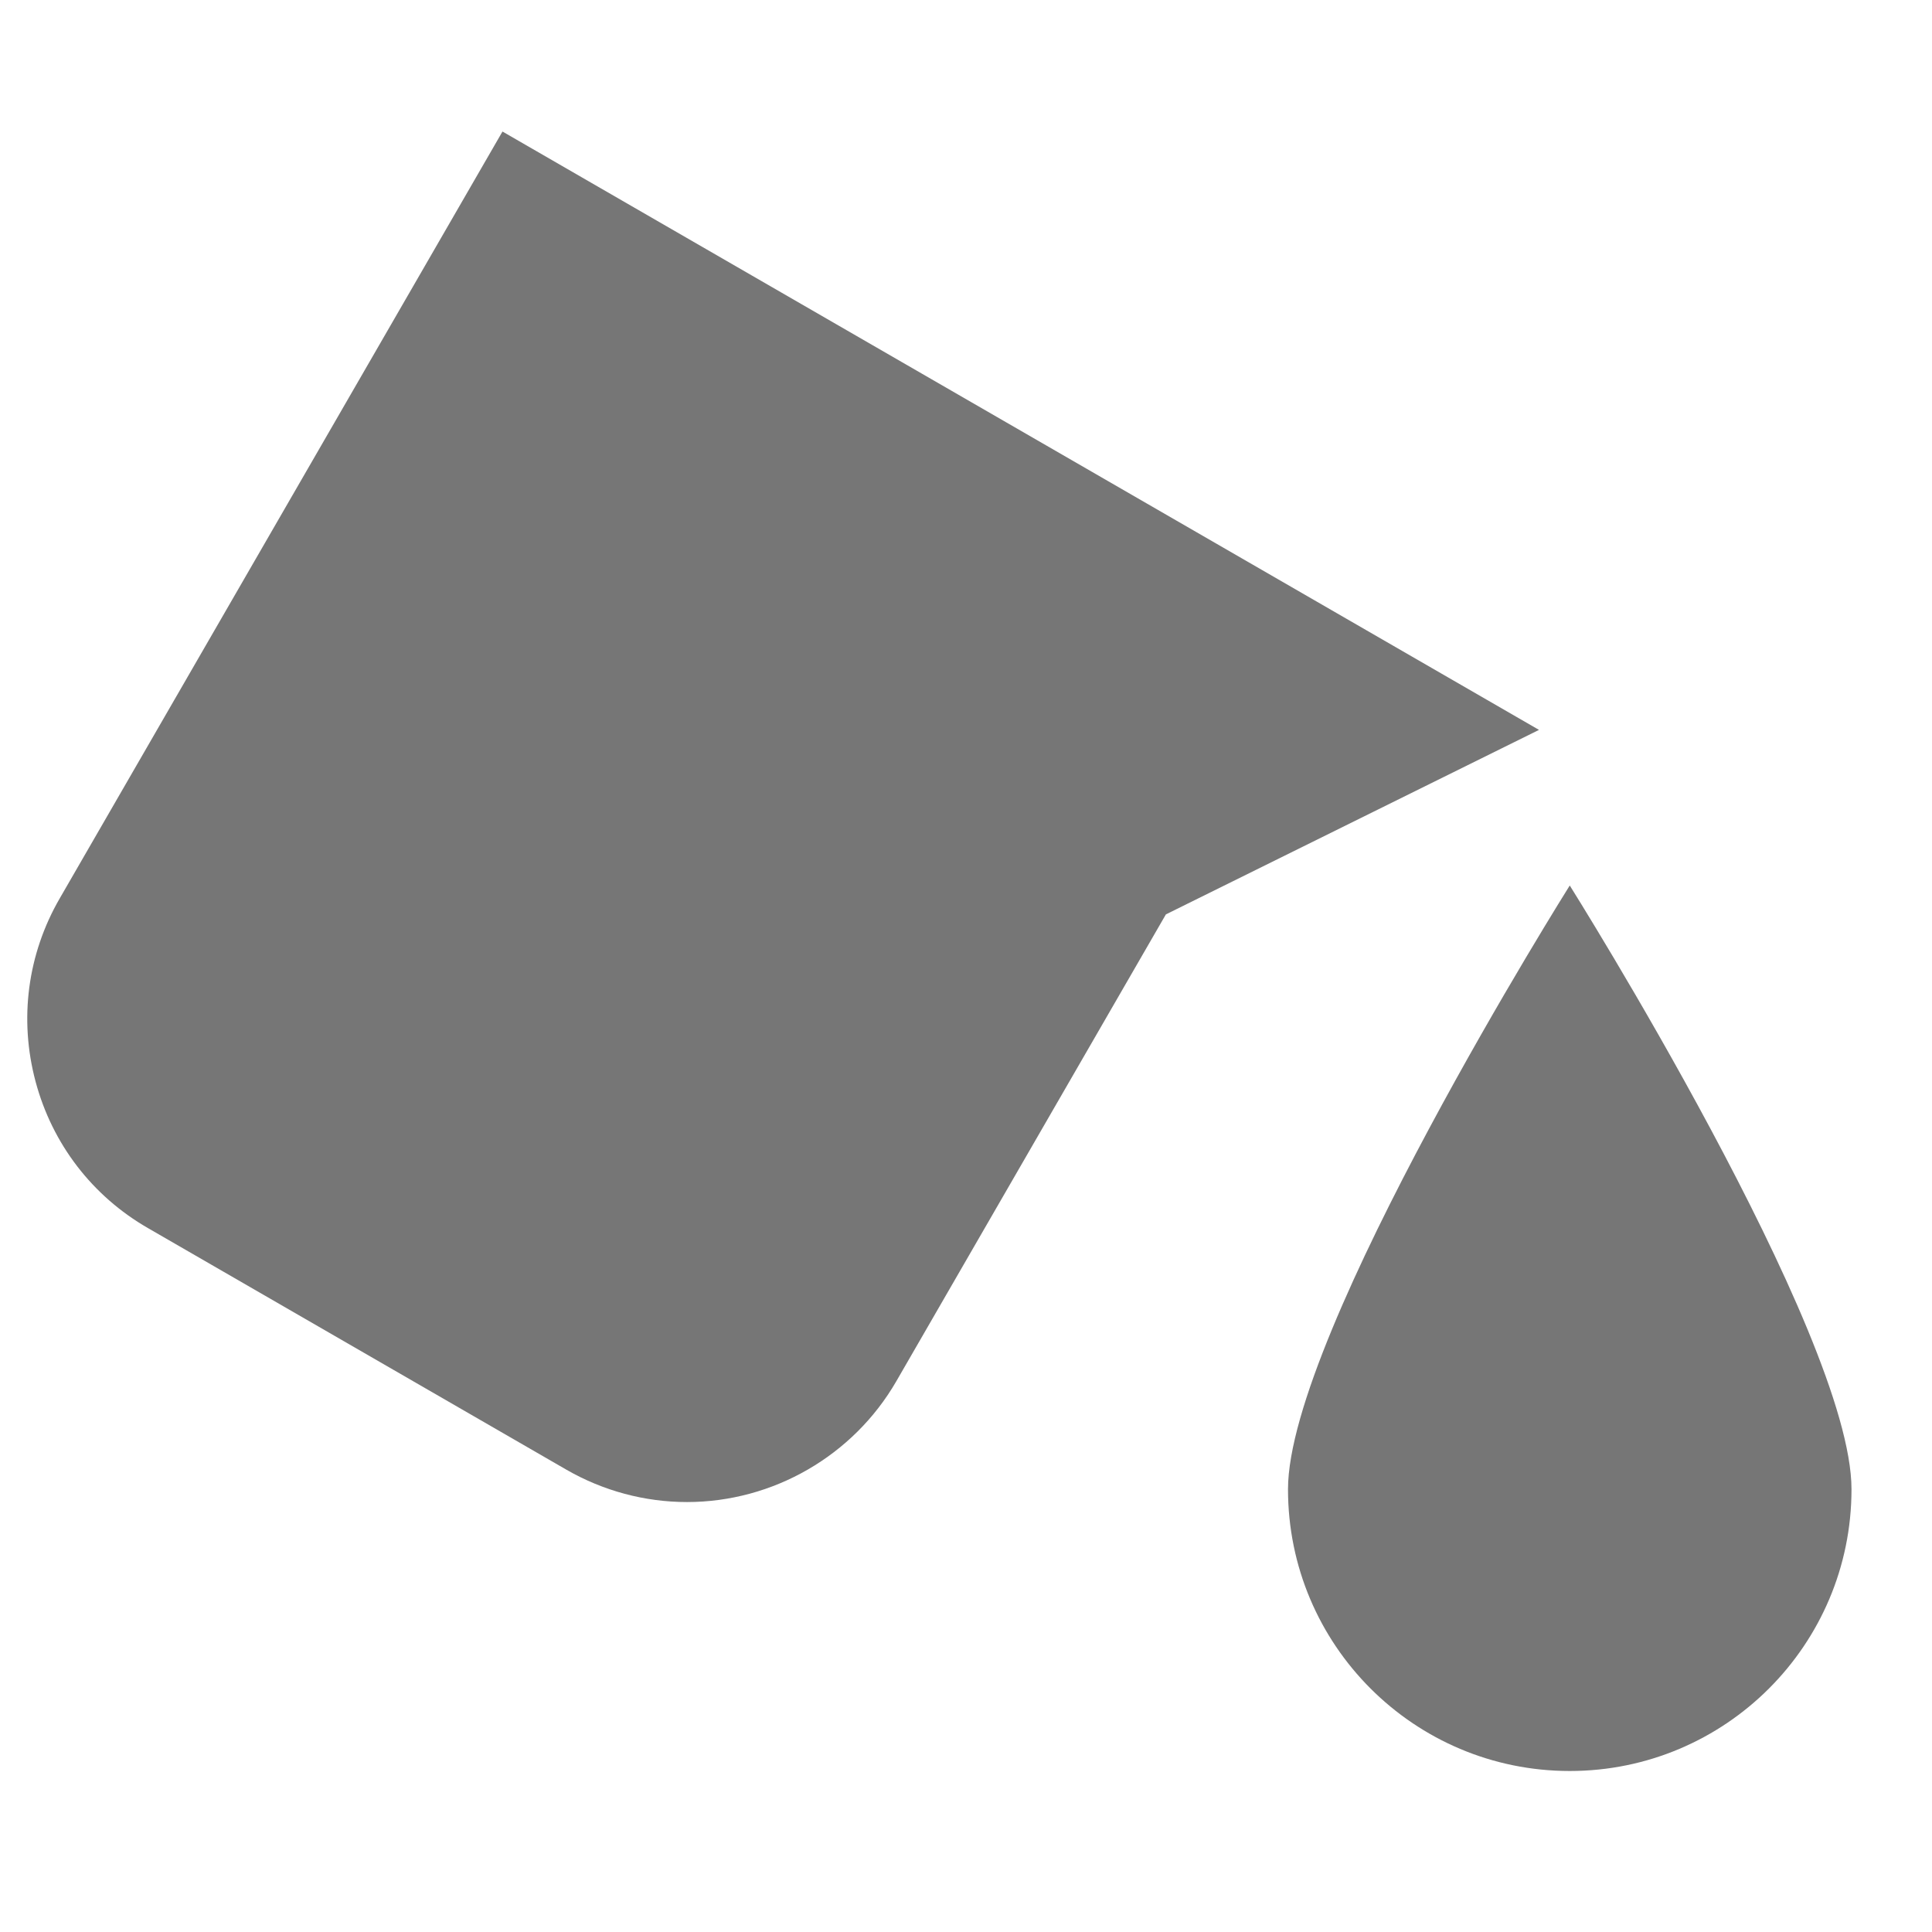 <?xml version="1.0" encoding="utf-8"?>
<!-- Generator: Adobe Illustrator 17.1.0, SVG Export Plug-In . SVG Version: 6.00 Build 0)  -->
<!DOCTYPE svg PUBLIC "-//W3C//DTD SVG 1.1//EN" "http://www.w3.org/Graphics/SVG/1.1/DTD/svg11.dtd">
<svg version="1.1" xmlns="http://www.w3.org/2000/svg" xmlns:xlink="http://www.w3.org/1999/xlink" x="0px" y="0px" width="24px"
	 height="24px" viewBox="0 0 24 24" enable-background="new 0 0 24 24" xml:space="preserve">
<g id="Frame_-_24px">
	<rect fill="none" width="24" height="24"/>
</g>
<g id="Filled_Icons">
	<g>
		<path fill="#767676" d="M6.242,1.634l-5.5,9.526c-0.401,0.693-0.507,1.502-0.3,2.276c0.207,0.774,0.704,1.422,1.398,1.821l5.196,3
			c0.456,0.263,0.974,0.402,1.498,0.402c1.069,0,2.065-0.575,2.6-1.5l3.349-5.8l4.635-2.292L6.242,1.634z"/>
		<path fill="#767676" d="M19.5,11c0,0-3.5,5.567-3.5,7.5c0,1.934,1.567,3.5,3.5,3.5s3.5-1.566,3.5-3.5C23,16.567,19.5,11,19.5,11z"
			/>
	</g>
</g>
</svg>

